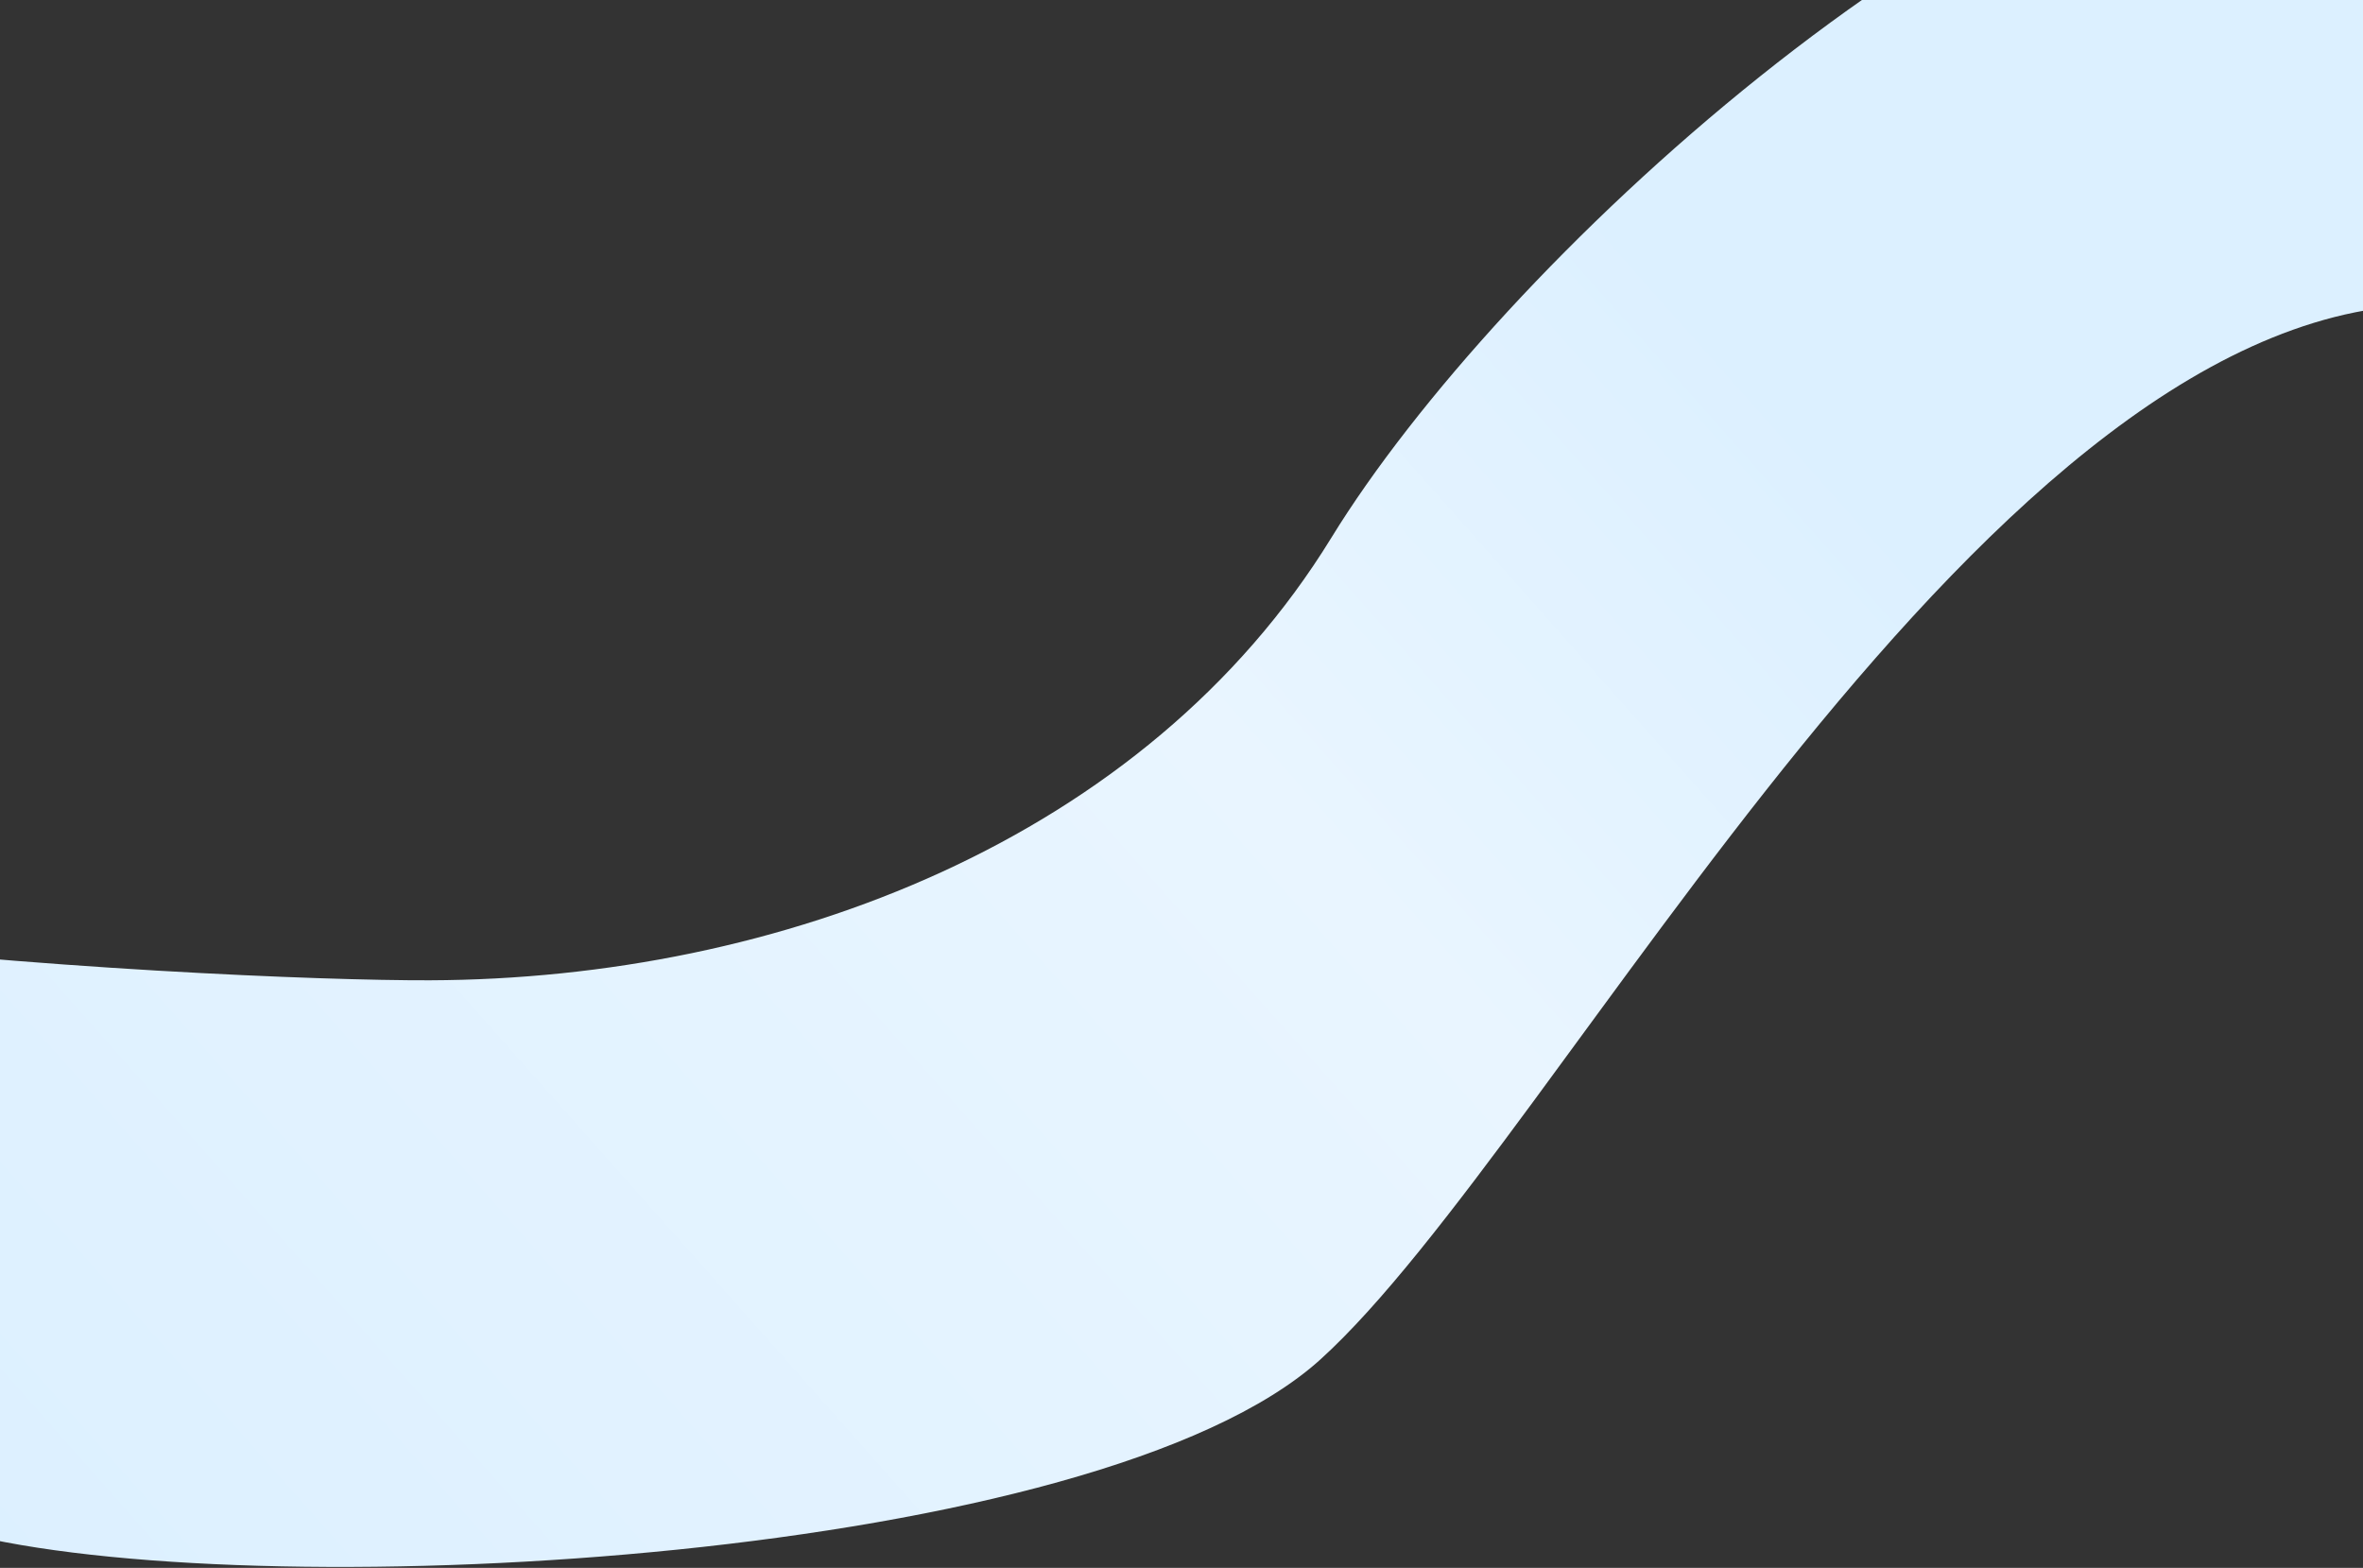 <svg width="1920" height="1274" viewBox="0 0 1920 1274" fill="none" xmlns="http://www.w3.org/2000/svg">
<rect x="0" y="0" width="1920" height="1274" fill="#333333" stroke="none"/>
<path d="M1081.68 437.08C1217.92 215.316 1602.47 -139.616 1897.46 -167.218L1983.34 -222.437L1910.29 -166.141C1907.44 -163.951 1906.5 -160.082 1908.02 -156.831L1982.24 247.619C1616.29 238.16 1269.14 927.043 1072.83 1104.68C891.975 1268.33 224.754 1305.25 -20.171 1248L-20.171 1222.86L-65.275 1217.13L-92.659 1213.65C-99.162 1211.09 -104.34 1205.99 -107.003 1199.52L-112.778 1185.5L-117.28 1160.97L-190.851 760.083C24.21 787.404 262.562 796.859 349.199 796.56C633 795.583 930.856 682.578 1081.68 437.08Z" fill="url(#paint0_linear_1_11216)"/>
<defs>
<linearGradient id="paint0_linear_1_11216" x1="1777.61" y1="-220.892" x2="31.891" y2="1328.67" gradientUnits="userSpaceOnUse">
<stop offset="0.261" stop-color="#DCF0FF"/>
<stop offset="0.484" stop-color="#E9F5FF"/>
<stop offset="1" stop-color="#DCF0FF"/>
</linearGradient>
</defs>
</svg>
